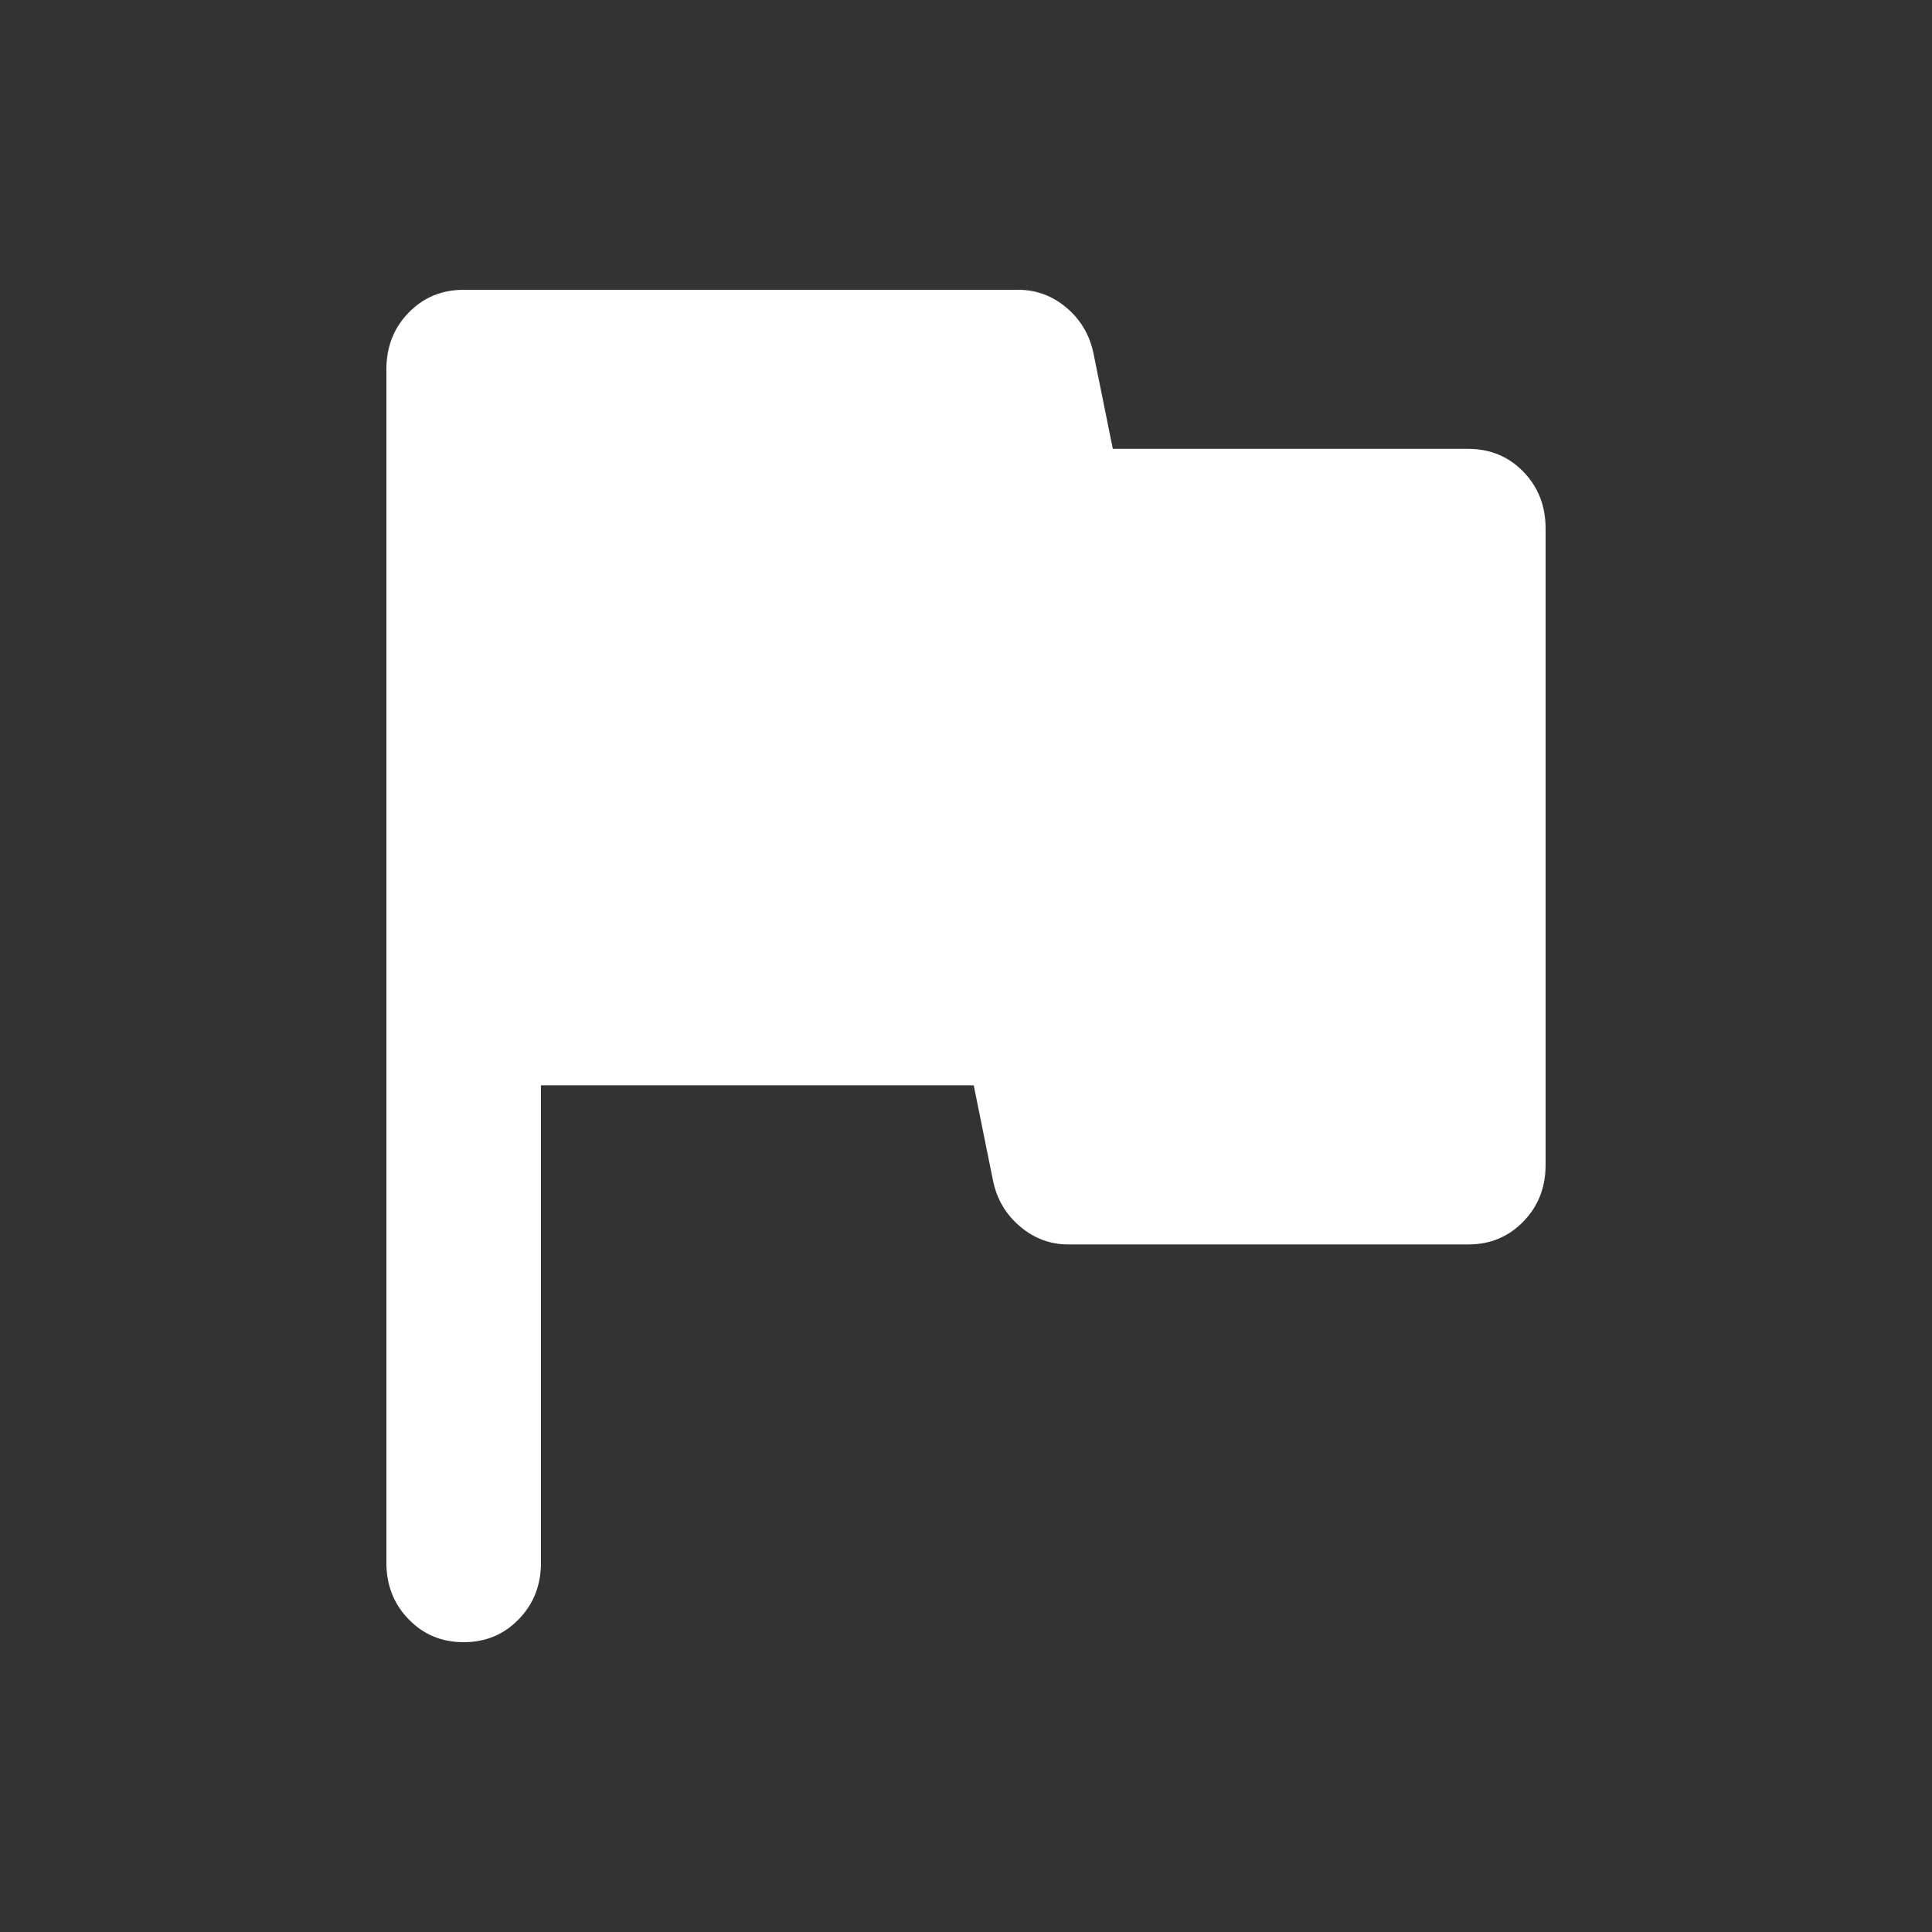 <svg width="24" height="24" viewBox="0 0 24 24" fill="none" xmlns="http://www.w3.org/2000/svg">
<rect x="0" y="0" width="24" height="24" fill="#333333" stroke="none"/>
<path d="M5.76 20.4C5.488 20.4 5.26 20.305 5.076 20.115C4.892 19.926 4.8 19.692 4.8 19.412V4.588C4.8 4.308 4.892 4.073 5.076 3.884C5.26 3.695 5.488 3.6 5.76 3.6H12.648C12.872 3.6 13.072 3.674 13.248 3.822C13.424 3.971 13.536 4.16 13.584 4.391L13.824 5.576H18.24C18.512 5.576 18.74 5.671 18.924 5.86C19.108 6.05 19.2 6.285 19.2 6.565V14.471C19.2 14.751 19.108 14.985 18.924 15.174C18.74 15.364 18.512 15.459 18.24 15.459H13.272C13.048 15.459 12.848 15.385 12.672 15.236C12.496 15.088 12.384 14.899 12.336 14.668L12.096 13.482H6.72V19.412C6.72 19.692 6.628 19.926 6.444 20.115C6.26 20.305 6.032 20.4 5.76 20.4Z" fill="white"/>
</svg>
